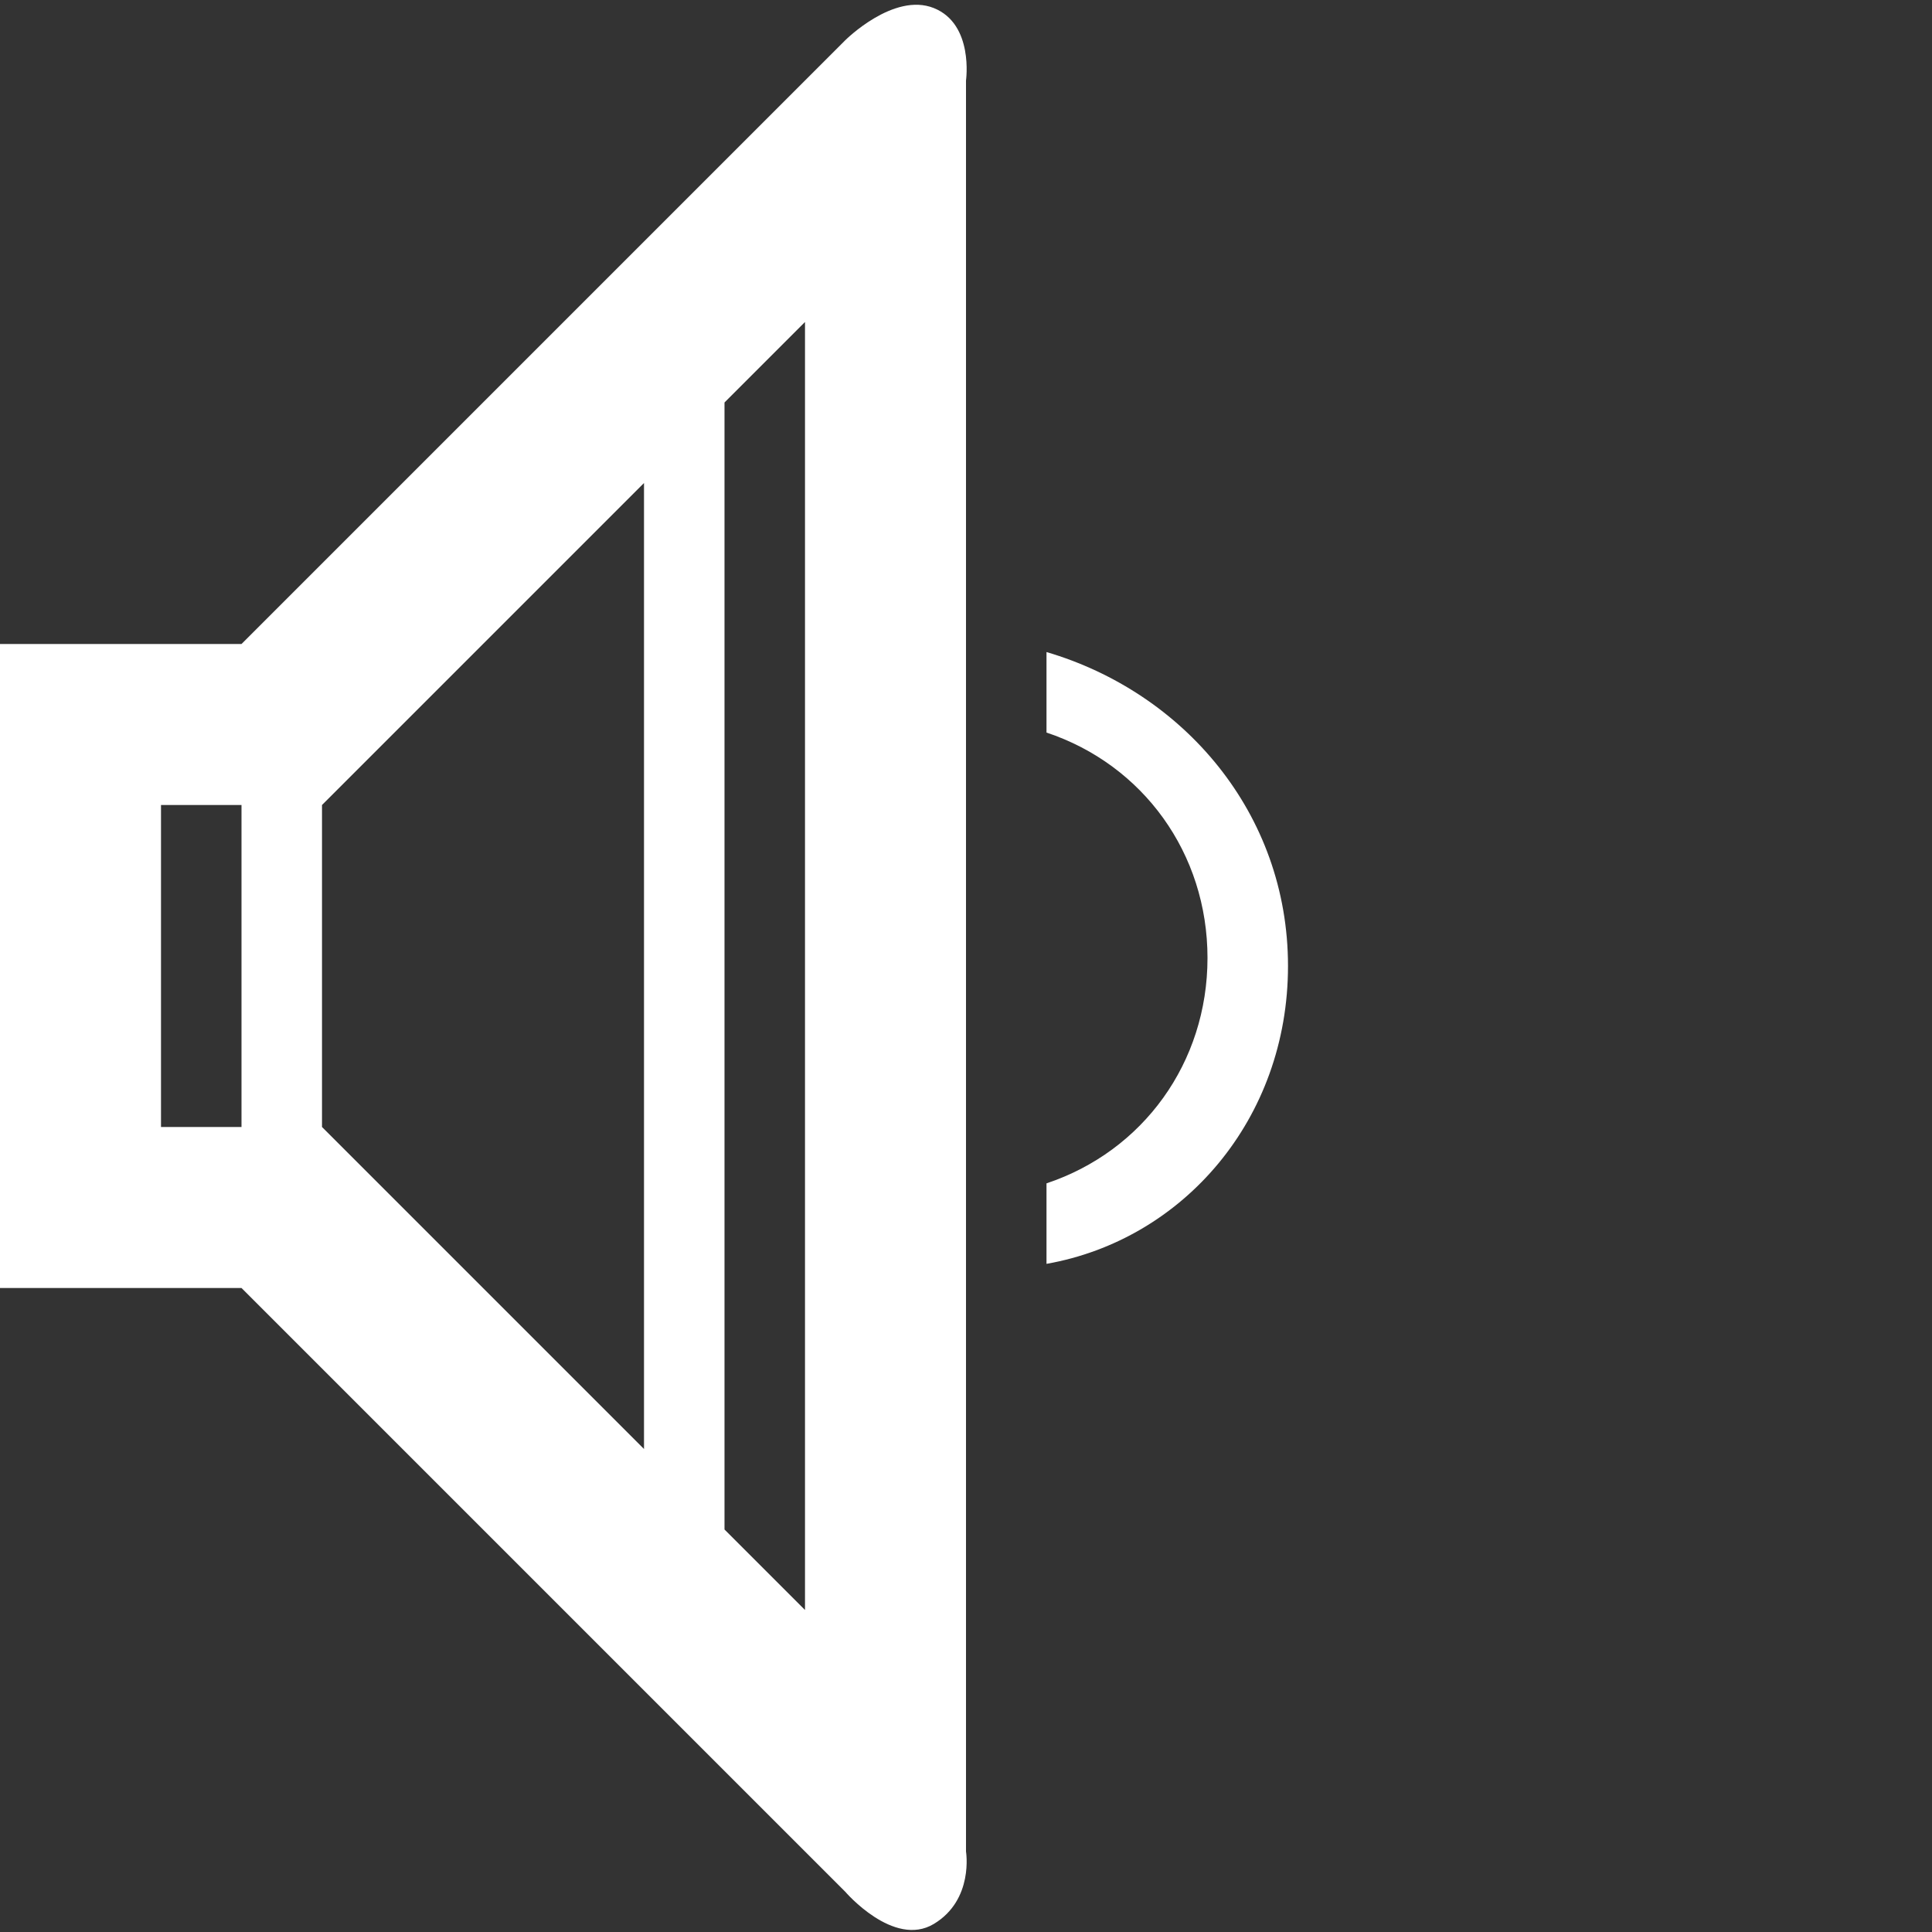 <?xml version="1.0" encoding="UTF-8" standalone="no"?>
<svg
   xmlns:dc="http://purl.org/dc/elements/1.1/"
   xmlns:cc="http://creativecommons.org/ns#"
   xmlns:rdf="http://www.w3.org/1999/02/22-rdf-syntax-ns#"
   xmlns:svg="http://www.w3.org/2000/svg"
   xmlns="http://www.w3.org/2000/svg"
   xmlns:sodipodi="http://sodipodi.sourceforge.net/DTD/sodipodi-0.dtd"
   xmlns:inkscape="http://www.inkscape.org/namespaces/inkscape"
   enable-background="new 0 0 24 24"
   height="24px"
   id="Layer_1"
   version="1.1"
   viewBox="0 0 24 24"
   width="24px"
   xml:space="preserve"
   inkscape:version="0.91 r13725"
   sodipodi:docname="volume-25-white.svg"><rect x="0" y="0" width="24" height="24" fill="#333333" stroke="none"/><defs
     id="defs11" /><sodipodi:namedview
     pagecolor="#ffffff"
     bordercolor="#666666"
     borderopacity="1"
     objecttolerance="10"
     gridtolerance="10"
     guidetolerance="10"
     inkscape:pageopacity="0"
     inkscape:pageshadow="2"
     inkscape:window-width="640"
     inkscape:window-height="480"
     id="namedview9"
     showgrid="false"
     inkscape:zoom="9.8333333"
     inkscape:cx="12"
     inkscape:cy="12"
     inkscape:window-x="0"
     inkscape:window-y="0"
     inkscape:window-maximized="0"
     inkscape:current-layer="Layer_1" /><g
     id="g3"
     style="fill:#ffffff"><path
       d="M11.6,0.1c-0.5-0.2-1.1,0.4-1.1,0.4L3,8H0v8h3l7.5,7.5c0,0,0.6,0.7,1.1,0.4S12,23,12,23V1C12,1,12.1,0.3,11.6,0.1z M2,14   v-4h1v4H2z M4,10l4-4v12l-4-4V10z M10,20l-1-1V5l1-1V20z"
       id="path5"
       style="fill:#ffffff" /><path
       d="M16,12c0-1.9-1.3-3.4-3-3.9v1c1.2,0.4,2,1.5,2,2.8s-0.8,2.4-2,2.8v1C14.7,15.4,16,13.9,16,12z"
       id="path7"
       style="fill:#ffffff" /></g></svg>